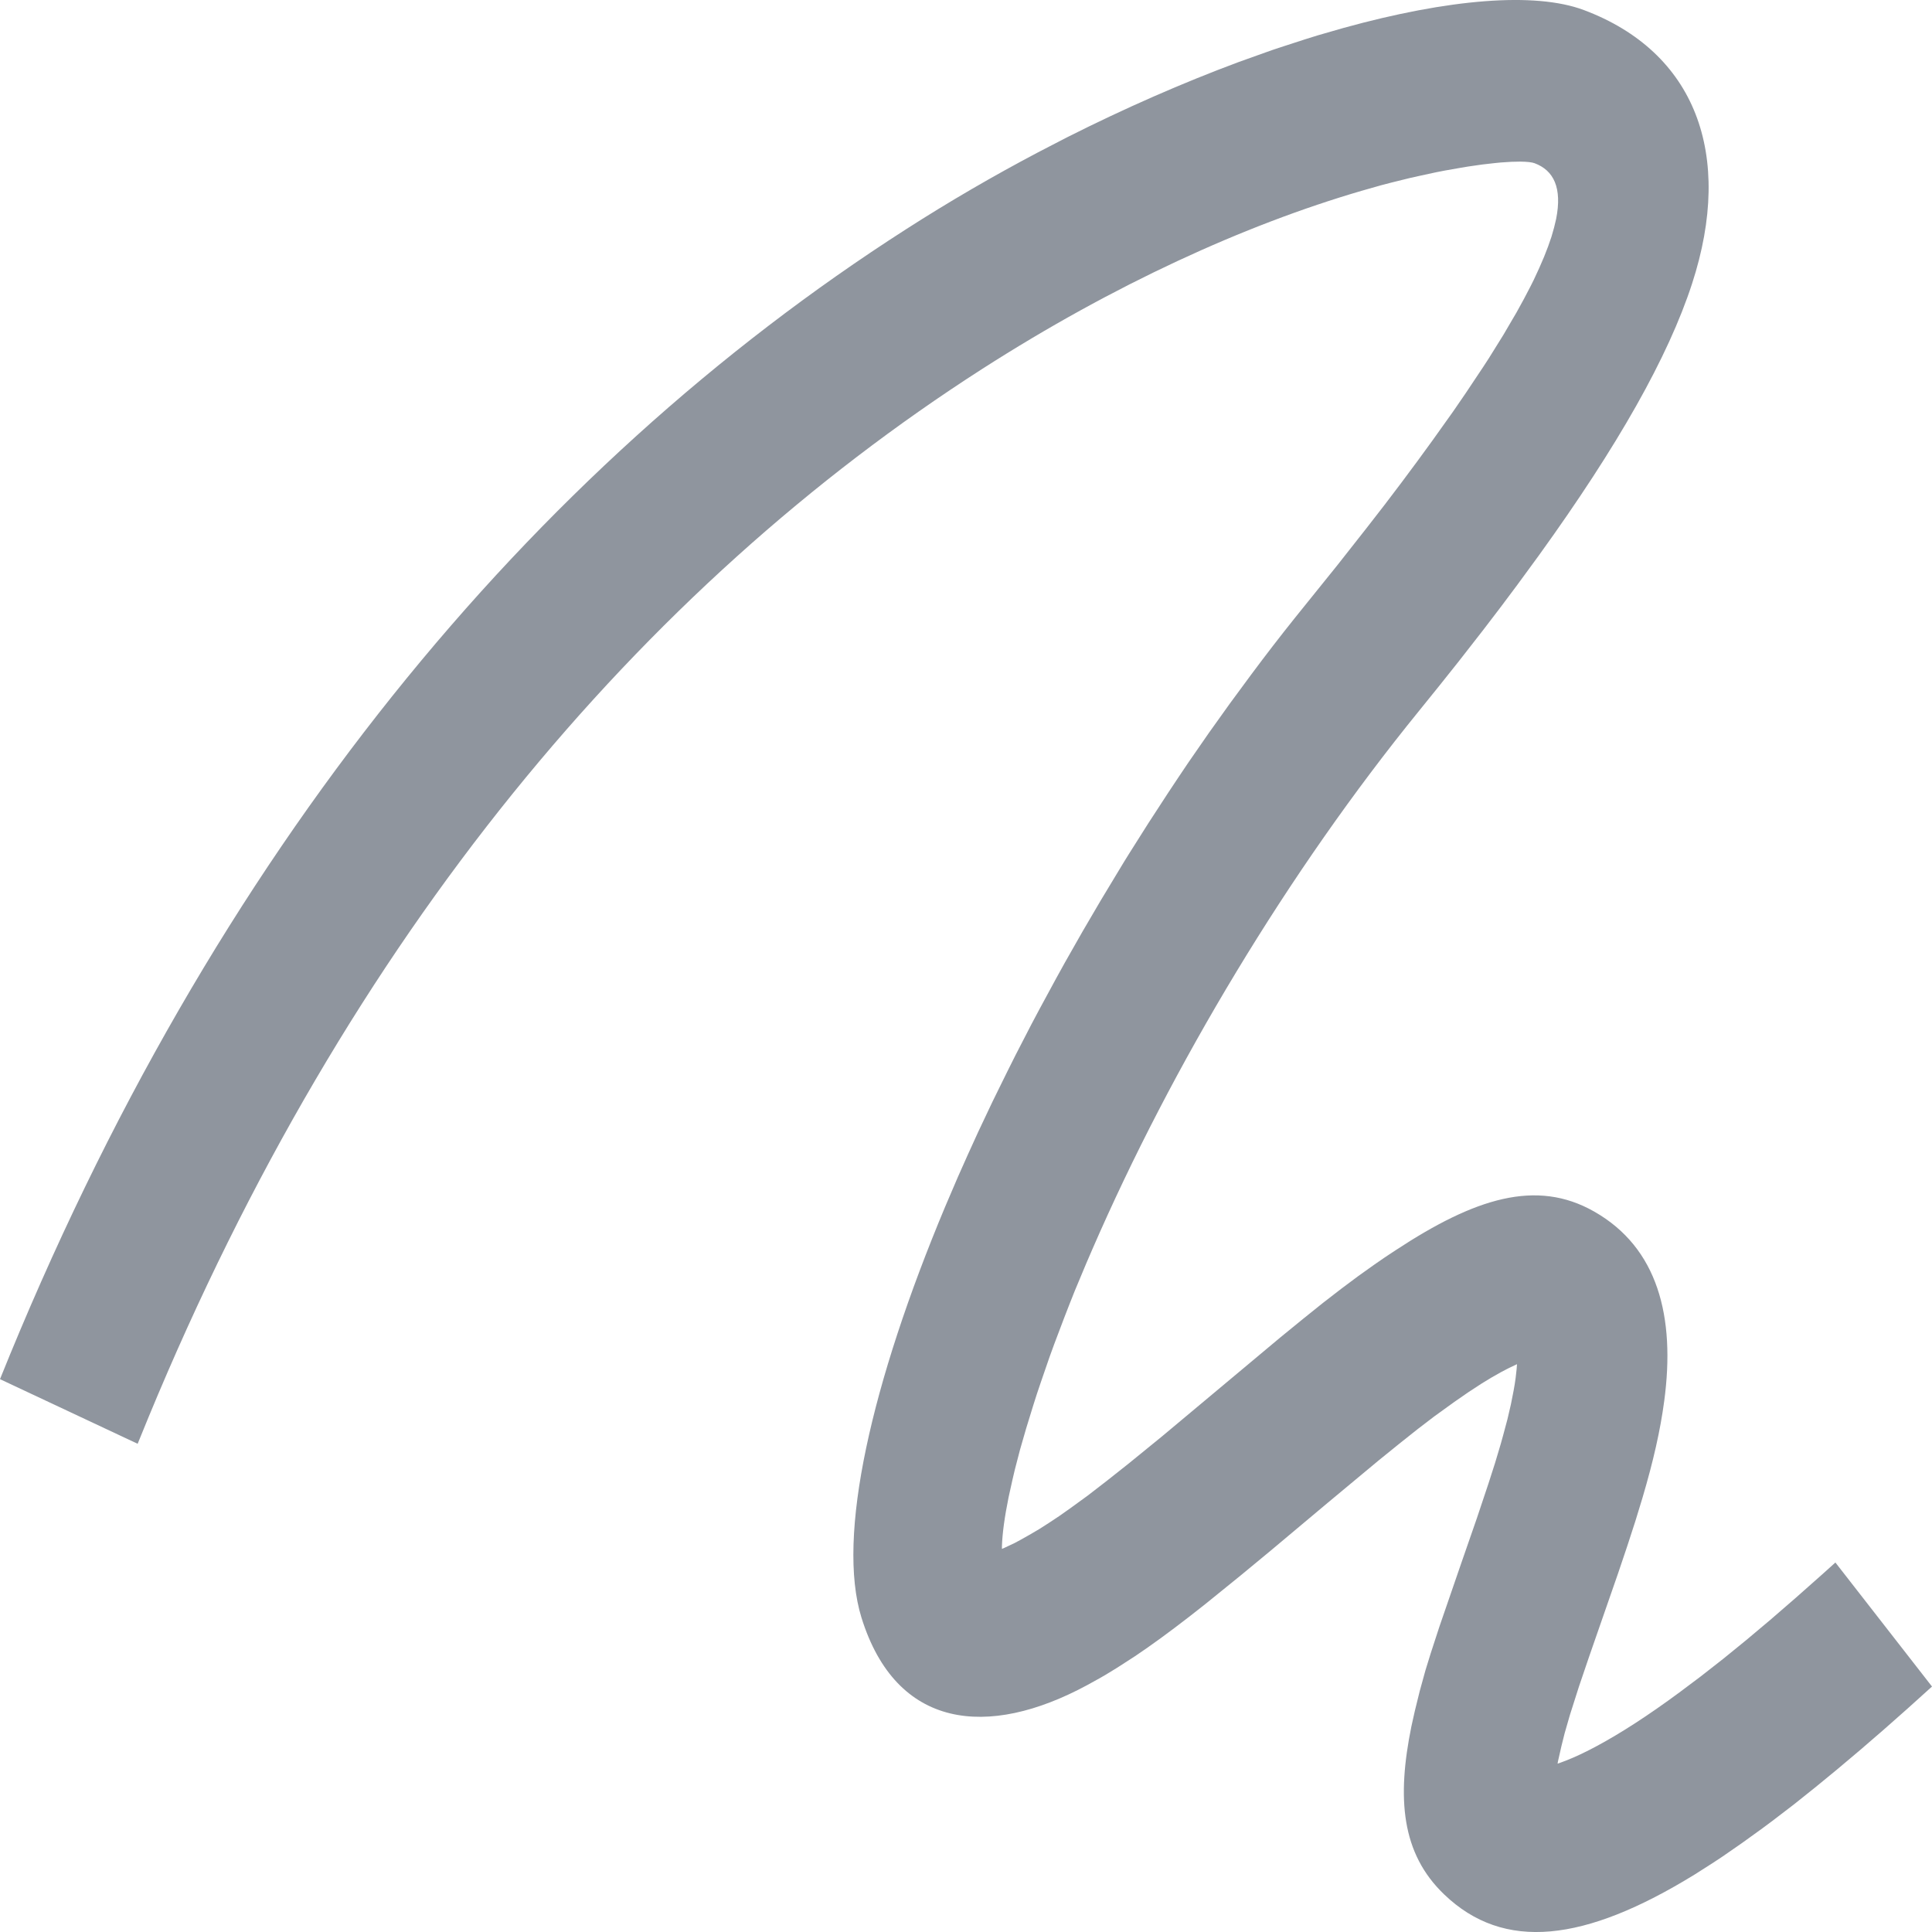 <?xml version="1.0" encoding="UTF-8"?>
<svg width="20px" height="20px" viewBox="0 0 20 20" version="1.1" xmlns="http://www.w3.org/2000/svg" xmlns:xlink="http://www.w3.org/1999/xlink">
    <title>编组 8</title>
    <g id="截屏0401" stroke="none" stroke-width="1" fill="none" fill-rule="evenodd">
        <g id="图片预览图标" transform="translate(-939, -174)">
            <g id="编组-8" transform="translate(939, 174)">
                <rect id="矩形" fill="#528FFF" opacity="0" x="0" y="0" width="20" height="20"></rect>
                <path d="M9.378,2.374 C9.828,2.085 10.285,1.82 10.74,1.58 L11.043,1.423 C11.648,1.118 12.246,0.857 12.815,0.645 L13.097,0.544 C13.144,0.527 13.19,0.511 13.236,0.496 L13.51,0.407 C13.555,0.393 13.6,0.379 13.645,0.365 L13.909,0.289 C14.994,-0.011 15.889,-0.086 16.396,0.104 C17.547,0.536 17.953,1.594 17.516,2.937 C17.27,3.693 16.75,4.613 15.93,5.75 L15.709,6.052 C15.596,6.205 15.477,6.362 15.353,6.523 L15.098,6.85 C14.967,7.016 14.83,7.186 14.689,7.36 C13.331,9.03 12.133,11.034 11.309,12.93 L11.246,13.076 L11.126,13.363 C11.088,13.458 11.051,13.551 11.016,13.643 L10.913,13.915 C10.897,13.959 10.881,14.004 10.865,14.047 L10.776,14.305 C10.747,14.389 10.72,14.471 10.695,14.552 L10.623,14.786 L10.559,15.008 L10.505,15.216 C10.497,15.249 10.489,15.282 10.482,15.314 L10.441,15.499 C10.399,15.705 10.376,15.877 10.372,16.007 L10.372,16.034 L10.398,16.023 L10.502,15.974 L10.56,15.943 L10.656,15.889 L10.755,15.831 L10.857,15.766 L10.964,15.695 L11.076,15.616 L11.259,15.483 L11.461,15.327 L11.687,15.148 L12.032,14.867 L13.254,13.845 L13.488,13.654 L13.696,13.487 L13.885,13.341 L14.059,13.211 L14.226,13.092 L14.336,13.016 L14.448,12.942 C15.268,12.403 15.904,12.201 16.503,12.542 C17.162,12.917 17.345,13.63 17.228,14.503 C17.187,14.809 17.116,15.122 17.003,15.505 L16.93,15.744 L16.846,16.003 L16.751,16.285 L16.45,17.151 L16.346,17.457 L16.252,17.752 L16.197,17.943 L16.164,18.075 L16.128,18.234 L16.124,18.257 L16.154,18.247 C16.238,18.217 16.336,18.175 16.446,18.119 L16.53,18.075 C16.778,17.942 17.064,17.757 17.385,17.52 L17.605,17.355 L17.835,17.175 L18.076,16.979 L18.327,16.768 L18.588,16.542 L18.86,16.301 L19,16.175 L20,17.459 L19.745,17.689 L19.496,17.909 L19.254,18.118 L19.019,18.316 L18.79,18.504 L18.567,18.682 L18.35,18.848 C18.314,18.875 18.279,18.901 18.244,18.927 L18.036,19.077 L17.834,19.217 C17.801,19.239 17.768,19.261 17.736,19.282 L17.543,19.405 C16.402,20.107 15.568,20.204 14.95,19.611 C14.506,19.186 14.459,18.615 14.611,17.87 L14.646,17.713 L14.697,17.506 L14.756,17.292 L14.811,17.114 L14.902,16.835 L15.131,16.17 L15.289,15.715 L15.409,15.356 L15.477,15.144 L15.535,14.95 C15.544,14.92 15.552,14.89 15.56,14.86 L15.605,14.692 C15.618,14.638 15.63,14.587 15.641,14.537 L15.669,14.395 C15.678,14.349 15.684,14.305 15.69,14.263 L15.7,14.174 L15.704,14.122 C15.6,14.168 15.479,14.234 15.34,14.321 L15.205,14.409 L15.056,14.512 L14.847,14.663 L14.677,14.793 L14.487,14.944 L14.272,15.118 L13.742,15.559 L13.153,16.053 L12.842,16.31 L12.479,16.604 L12.316,16.732 L12.163,16.849 L12.019,16.956 L11.882,17.054 L11.751,17.144 L11.562,17.266 L11.439,17.341 C11.419,17.353 11.398,17.364 11.378,17.376 L11.255,17.444 C10.223,18.002 9.277,17.899 8.918,16.746 C8.657,15.907 9.02,14.316 9.785,12.49 L9.916,12.184 C9.984,12.03 10.054,11.874 10.126,11.718 L10.275,11.403 L10.431,11.086 C10.457,11.033 10.484,10.98 10.511,10.926 L10.676,10.606 C10.704,10.553 10.732,10.5 10.761,10.446 L10.935,10.125 C10.964,10.071 10.994,10.017 11.024,9.964 L11.207,9.642 L11.395,9.321 L11.588,9.001 C11.62,8.947 11.653,8.894 11.686,8.841 L11.887,8.523 L12.092,8.208 C12.161,8.103 12.231,7.999 12.301,7.895 L12.515,7.586 L12.733,7.281 L12.954,6.981 C13.102,6.782 13.253,6.586 13.406,6.395 L13.845,5.85 L14.144,5.47 L14.331,5.229 L14.507,4.997 L14.672,4.775 L14.828,4.561 L15.044,4.258 L15.175,4.067 L15.355,3.797 C15.374,3.768 15.393,3.739 15.411,3.711 L15.564,3.465 L15.654,3.311 C15.669,3.287 15.683,3.262 15.697,3.238 L15.775,3.096 L15.845,2.962 C15.856,2.94 15.866,2.919 15.877,2.898 L15.934,2.775 L15.984,2.659 L16.026,2.551 L16.061,2.45 L16.088,2.355 L16.109,2.267 C16.173,1.944 16.084,1.764 15.887,1.69 C15.858,1.679 15.808,1.674 15.738,1.673 L15.646,1.675 L15.537,1.682 C15.517,1.684 15.497,1.686 15.476,1.688 L15.344,1.703 L15.198,1.724 C15.172,1.728 15.146,1.732 15.12,1.737 L14.955,1.766 C14.926,1.772 14.898,1.777 14.868,1.783 L14.688,1.822 C14.657,1.829 14.625,1.836 14.594,1.843 L14.4,1.891 C14.367,1.9 14.334,1.908 14.3,1.917 L14.096,1.975 C12.883,2.329 11.526,2.949 10.171,3.817 C6.64,6.082 3.608,9.666 1.539,14.667 L1.425,14.946 L0,14.277 C2.204,8.8 5.506,4.857 9.378,2.374 Z" id="路径-2" fill="#8F959E" fill-rule="nonzero"></path>
            </g>
        </g>
    </g>
</svg>